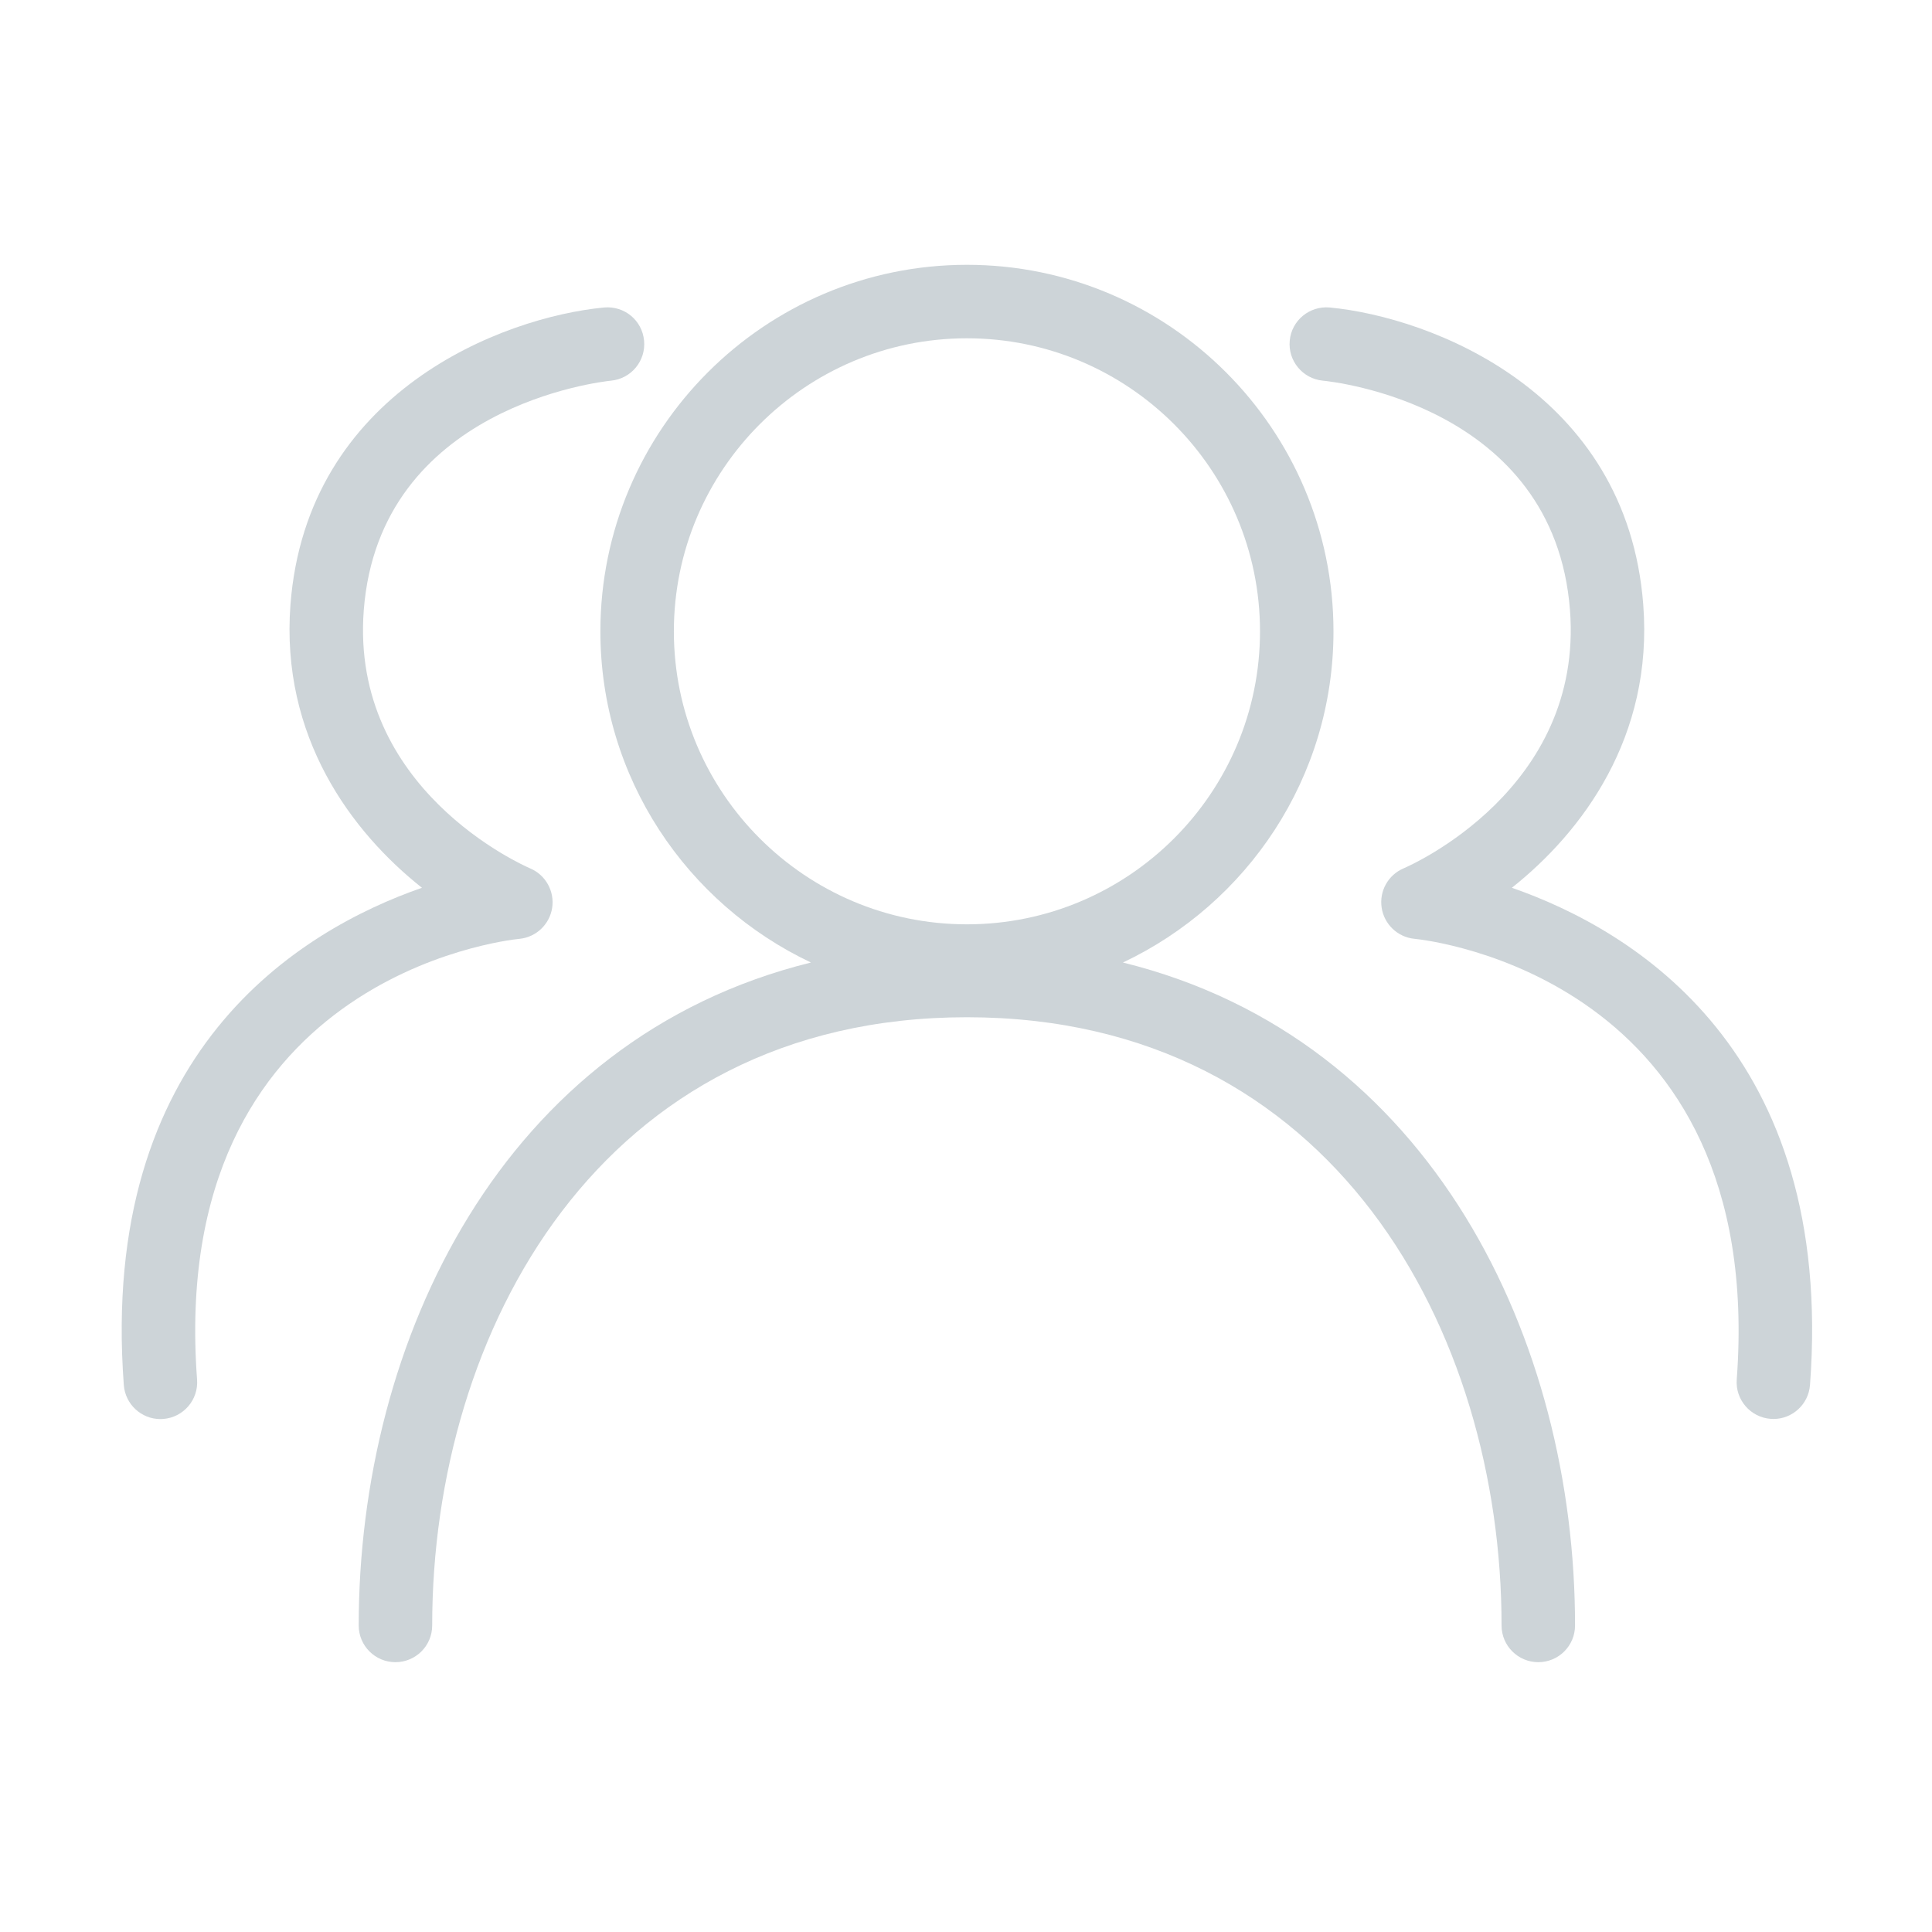 <?xml version="1.0" standalone="no"?><!DOCTYPE svg PUBLIC "-//W3C//DTD SVG 1.1//EN" "http://www.w3.org/Graphics/SVG/1.1/DTD/svg11.dtd"><svg t="1481638358870" class="icon" style="" viewBox="0 0 1024 1024" version="1.1" xmlns="http://www.w3.org/2000/svg" p-id="5651" xmlns:xlink="http://www.w3.org/1999/xlink" width="200" height="200"><defs><style type="text/css"></style></defs><path d="M595.172 510.154c65.851-31.136 111.602-97.994 111.602-175.522 0-107.12-87.161-194.277-194.281-194.277s-194.277 87.157-194.277 194.277c0 77.527 45.777 144.385 111.598 175.522-163.897 40.457-239.689 200.775-239.689 351.377 0 10.78 8.737 19.456 19.46 19.456 10.78 0 19.486-8.706 19.486-19.456 0-155.25 88.668-322.372 283.397-322.372 194.725 0 283.393 167.122 283.393 322.372 0 10.78 8.736 19.456 19.485 19.456 10.753 0 19.46-8.706 19.46-19.456C834.861 710.928 759.099 550.61 595.172 510.154L595.172 510.154zM357.161 334.632c0-85.645 69.657-155.331 155.331-155.331s155.336 69.686 155.336 155.331c0 85.618-69.662 155.28-155.336 155.28S357.161 420.25 357.161 334.632L357.161 334.632zM357.161 334.632" p-id="5652" fill="#CDD4D8"></path><path d="M275.264 497.61c8.848-0.841 15.99-7.587 17.387-16.379 1.371-8.792-3.414-17.443-11.59-20.943-3.917-1.679-95.53-42.055-88.251-136.909 8.344-108.017 125.992-121.09 131.088-121.624 10.668-1.034 18.508-10.527 17.473-21.223-1.008-10.723-10.39-18.533-21.223-17.555-53.671 5.126-157.489 44.601-166.195 157.408-5.349 70.161 32.366 120.585 69.688 150.154-64.874 22.591-171.182 86.793-158.023 263.544 0.755 10.22 9.296 18.058 19.373 18.058 0.504 0 0.983 0 1.488-0.056 10.722-0.811 18.785-10.163 17.972-20.886C88.66 518.694 267.707 498.338 275.264 497.61L275.264 497.61zM275.264 497.61" p-id="5653" fill="#CDD4D8"></path><path d="M801.32 470.539c37.322-29.624 75.062-79.992 69.632-150.154-8.682-112.778-112.469-152.256-166.14-157.408-10.78-0.953-20.216 6.86-21.225 17.528-1.034 10.694 6.833 20.216 17.529 21.25 5.011 0.474 122.632 12.936 131.002 121.594 7.31 94.858-84.328 135.26-88.164 136.885-8.203 3.472-12.992 12.065-11.651 20.856 1.317 8.792 8.484 15.623 17.333 16.491 7.617 0.731 186.663 21.083 170.874 233.564-0.811 10.722 7.25 20.07 17.973 20.882 0.504 0.06 0.982 0.06 1.486 0.06 10.079 0 18.619-7.813 19.374-18.058C972.528 557.331 866.219 493.129 801.32 470.539L801.32 470.539zM801.32 470.539" p-id="5654" fill="#CDD4D8"></path></svg>